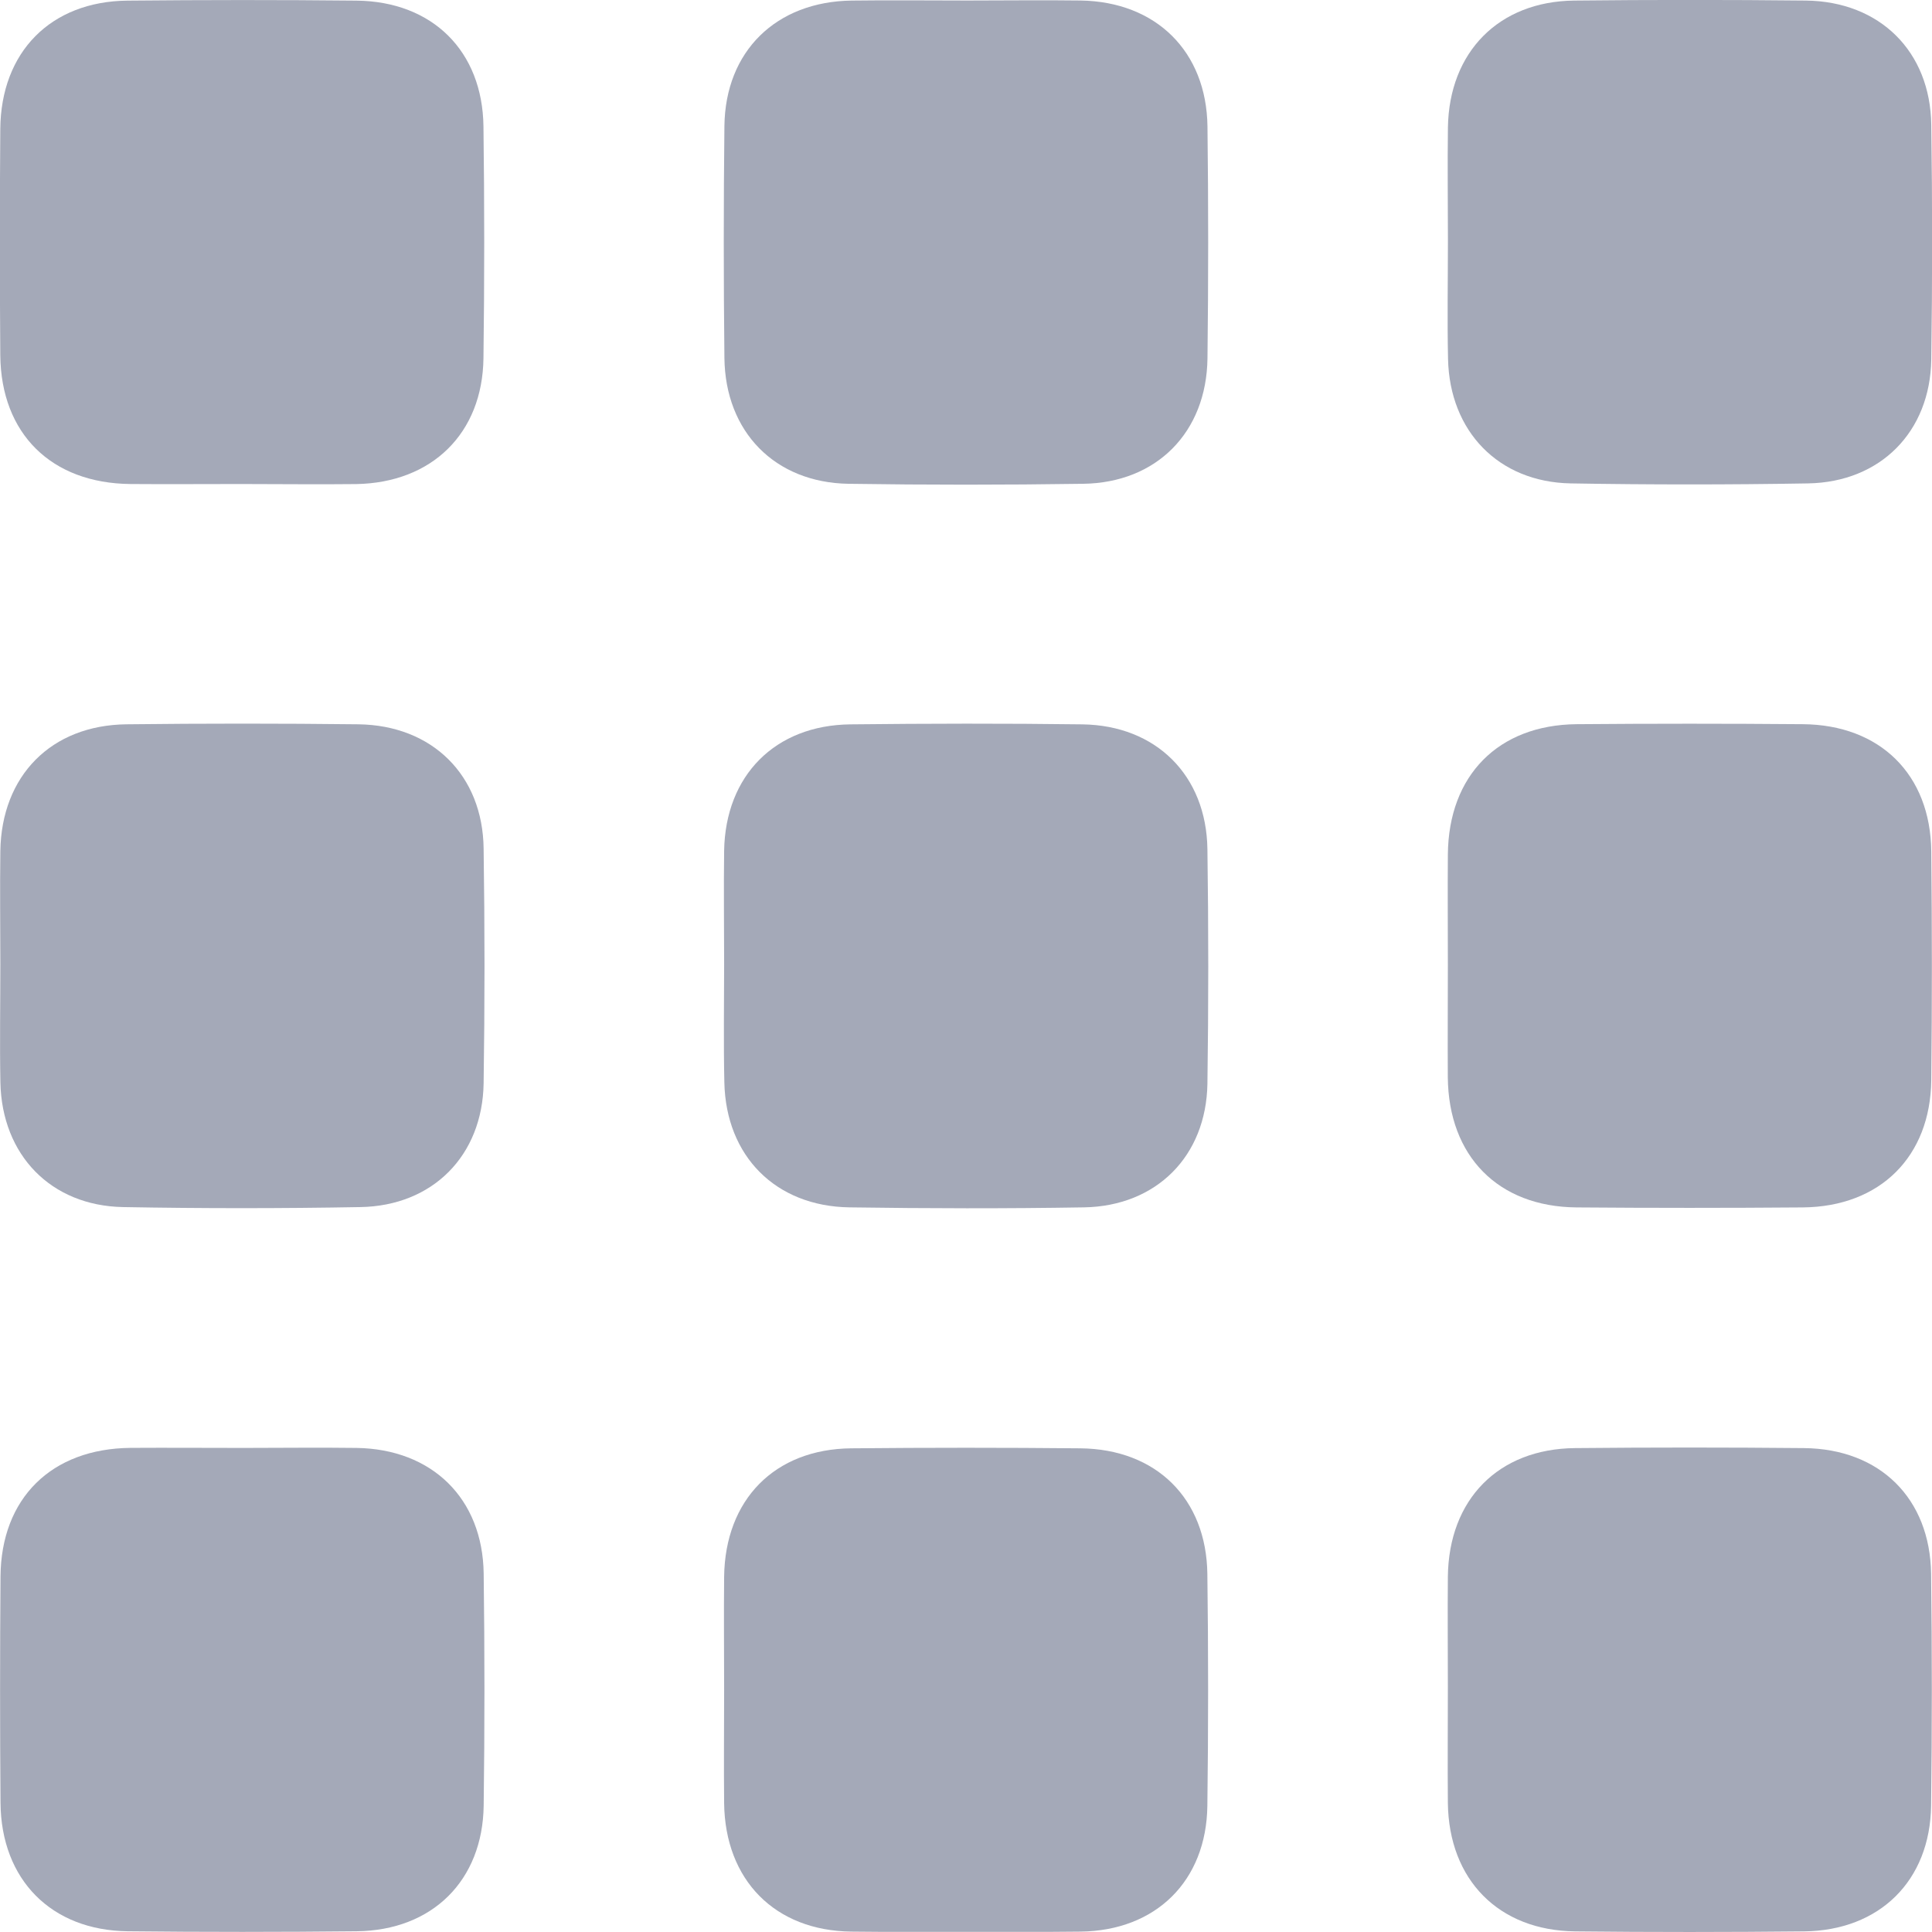 <svg id="Layer_1" data-name="Layer 1" xmlns="http://www.w3.org/2000/svg" viewBox="0 0 341.56 341.53"><defs><style>.cls-1{fill:#a4a9b8;}</style></defs><path class="cls-1" d="M371.78,310.8c-6.5,0-13,.05-19.49,0-14-.14-22.86-8.91-23-22.75q-.15-20,0-40c.11-13.65,8.93-22.58,22.49-22.71s27-.14,40.47,0,22.29,8.94,22.46,22.23q.27,20.47,0,41c-.17,13.28-9.11,22-22.47,22.24C385.44,310.89,378.61,310.8,371.78,310.8Z" transform="translate(-329.24 -225.23)"/><path class="cls-1" d="M500.29,225.32c6.66,0,13.32-.09,20,0,13.33.21,22.25,9,22.42,22.27q.25,20.47,0,41c-.17,13.08-9,22-22,22.17q-20.73.31-41.47,0c-13-.21-21.78-9.17-21.93-22.25q-.23-20.48,0-41c.16-13.24,9.14-22,22.5-22.18C486.63,225.24,493.46,225.32,500.29,225.32Z" transform="translate(-329.24 -225.23)"/><path class="cls-1" d="M585.22,267.74c0-6.66-.09-13.32,0-20,.22-13.33,9-22.25,22.3-22.41q20.47-.22,41,0c13.06.16,22,9,22.15,22q.3,20.73,0,41.47c-.2,12.79-9,21.66-21.76,21.89q-21,.36-42,0c-12.75-.24-21.39-9.2-21.67-22C585.09,281.73,585.22,274.74,585.22,267.74Z" transform="translate(-329.24 -225.23)"/><path class="cls-1" d="M329.3,395.68c0-6.66-.09-13.32,0-20,.21-13.33,9-22.25,22.3-22.4q20.47-.24,41,0c13.06.17,22,9,22.14,22q.31,20.73,0,41.47c-.2,12.78-9,21.66-21.77,21.88q-21,.38-42,0c-12.75-.25-21.38-9.21-21.66-22C329.18,409.68,329.3,402.68,329.3,395.68Z" transform="translate(-329.24 -225.23)"/><path class="cls-1" d="M457.26,395.64c0-6.67-.09-13.33,0-20,.22-13.31,9-22.21,22.34-22.35,13.66-.15,27.32-.18,41,0,13,.18,21.92,9,22.1,22.07q.3,20.73,0,41.47c-.21,12.78-9,21.63-21.81,21.85-13.82.23-27.65.2-41.47,0-13.06-.19-21.84-9.06-22.12-22.08C457.14,409.63,457.26,402.63,457.26,395.64Z" transform="translate(-329.24 -225.23)"/><path class="cls-1" d="M585.21,395.75c0-6.5-.05-13,0-19.49.13-13.95,8.9-22.86,22.74-23q20-.17,40,0c13.66.1,22.58,8.89,22.72,22.47s.15,27,0,40.47-9,22.37-22.72,22.49q-20,.16-40,0c-13.85-.12-22.62-9.05-22.75-23C585.16,409.07,585.21,402.41,585.21,395.75Z" transform="translate(-329.24 -225.23)"/><path class="cls-1" d="M372.28,481.21c6.67,0,13.33-.09,20,0,13.35.2,22.3,8.94,22.47,22.22q.27,20.49,0,41c-.17,13.28-9.1,22.09-22.46,22.23s-27,.15-40.47,0-22.38-9.08-22.49-22.72q-.15-20,0-40c.11-13.84,9-22.61,23-22.74C359,481.16,365.62,481.21,372.28,481.21Z" transform="translate(-329.24 -225.23)"/><path class="cls-1" d="M457.26,524c0-6.66-.07-13.33,0-20,.16-13.65,8.93-22.59,22.48-22.72s27-.13,40.48,0,22.3,8.93,22.47,22.21q.27,20.49,0,41c-.17,13.28-9.1,22.09-22.46,22.23s-27,.15-40.48,0-22.33-9.08-22.49-22.72C457.19,537.27,457.26,530.61,457.26,524Z" transform="translate(-329.24 -225.23)"/><path class="cls-1" d="M585.21,523.45c0-6.5-.06-13,0-19.49.16-13.65,8.92-22.59,22.48-22.72s27-.13,40.47,0,22.3,8.93,22.48,22.21q.26,20.49,0,41c-.17,13.28-9.11,22.09-22.47,22.23s-27,.15-40.47,0-22.33-9.08-22.49-22.72C585.15,537.11,585.21,530.28,585.21,523.45Z" transform="translate(-329.24 -225.23)"/></svg>